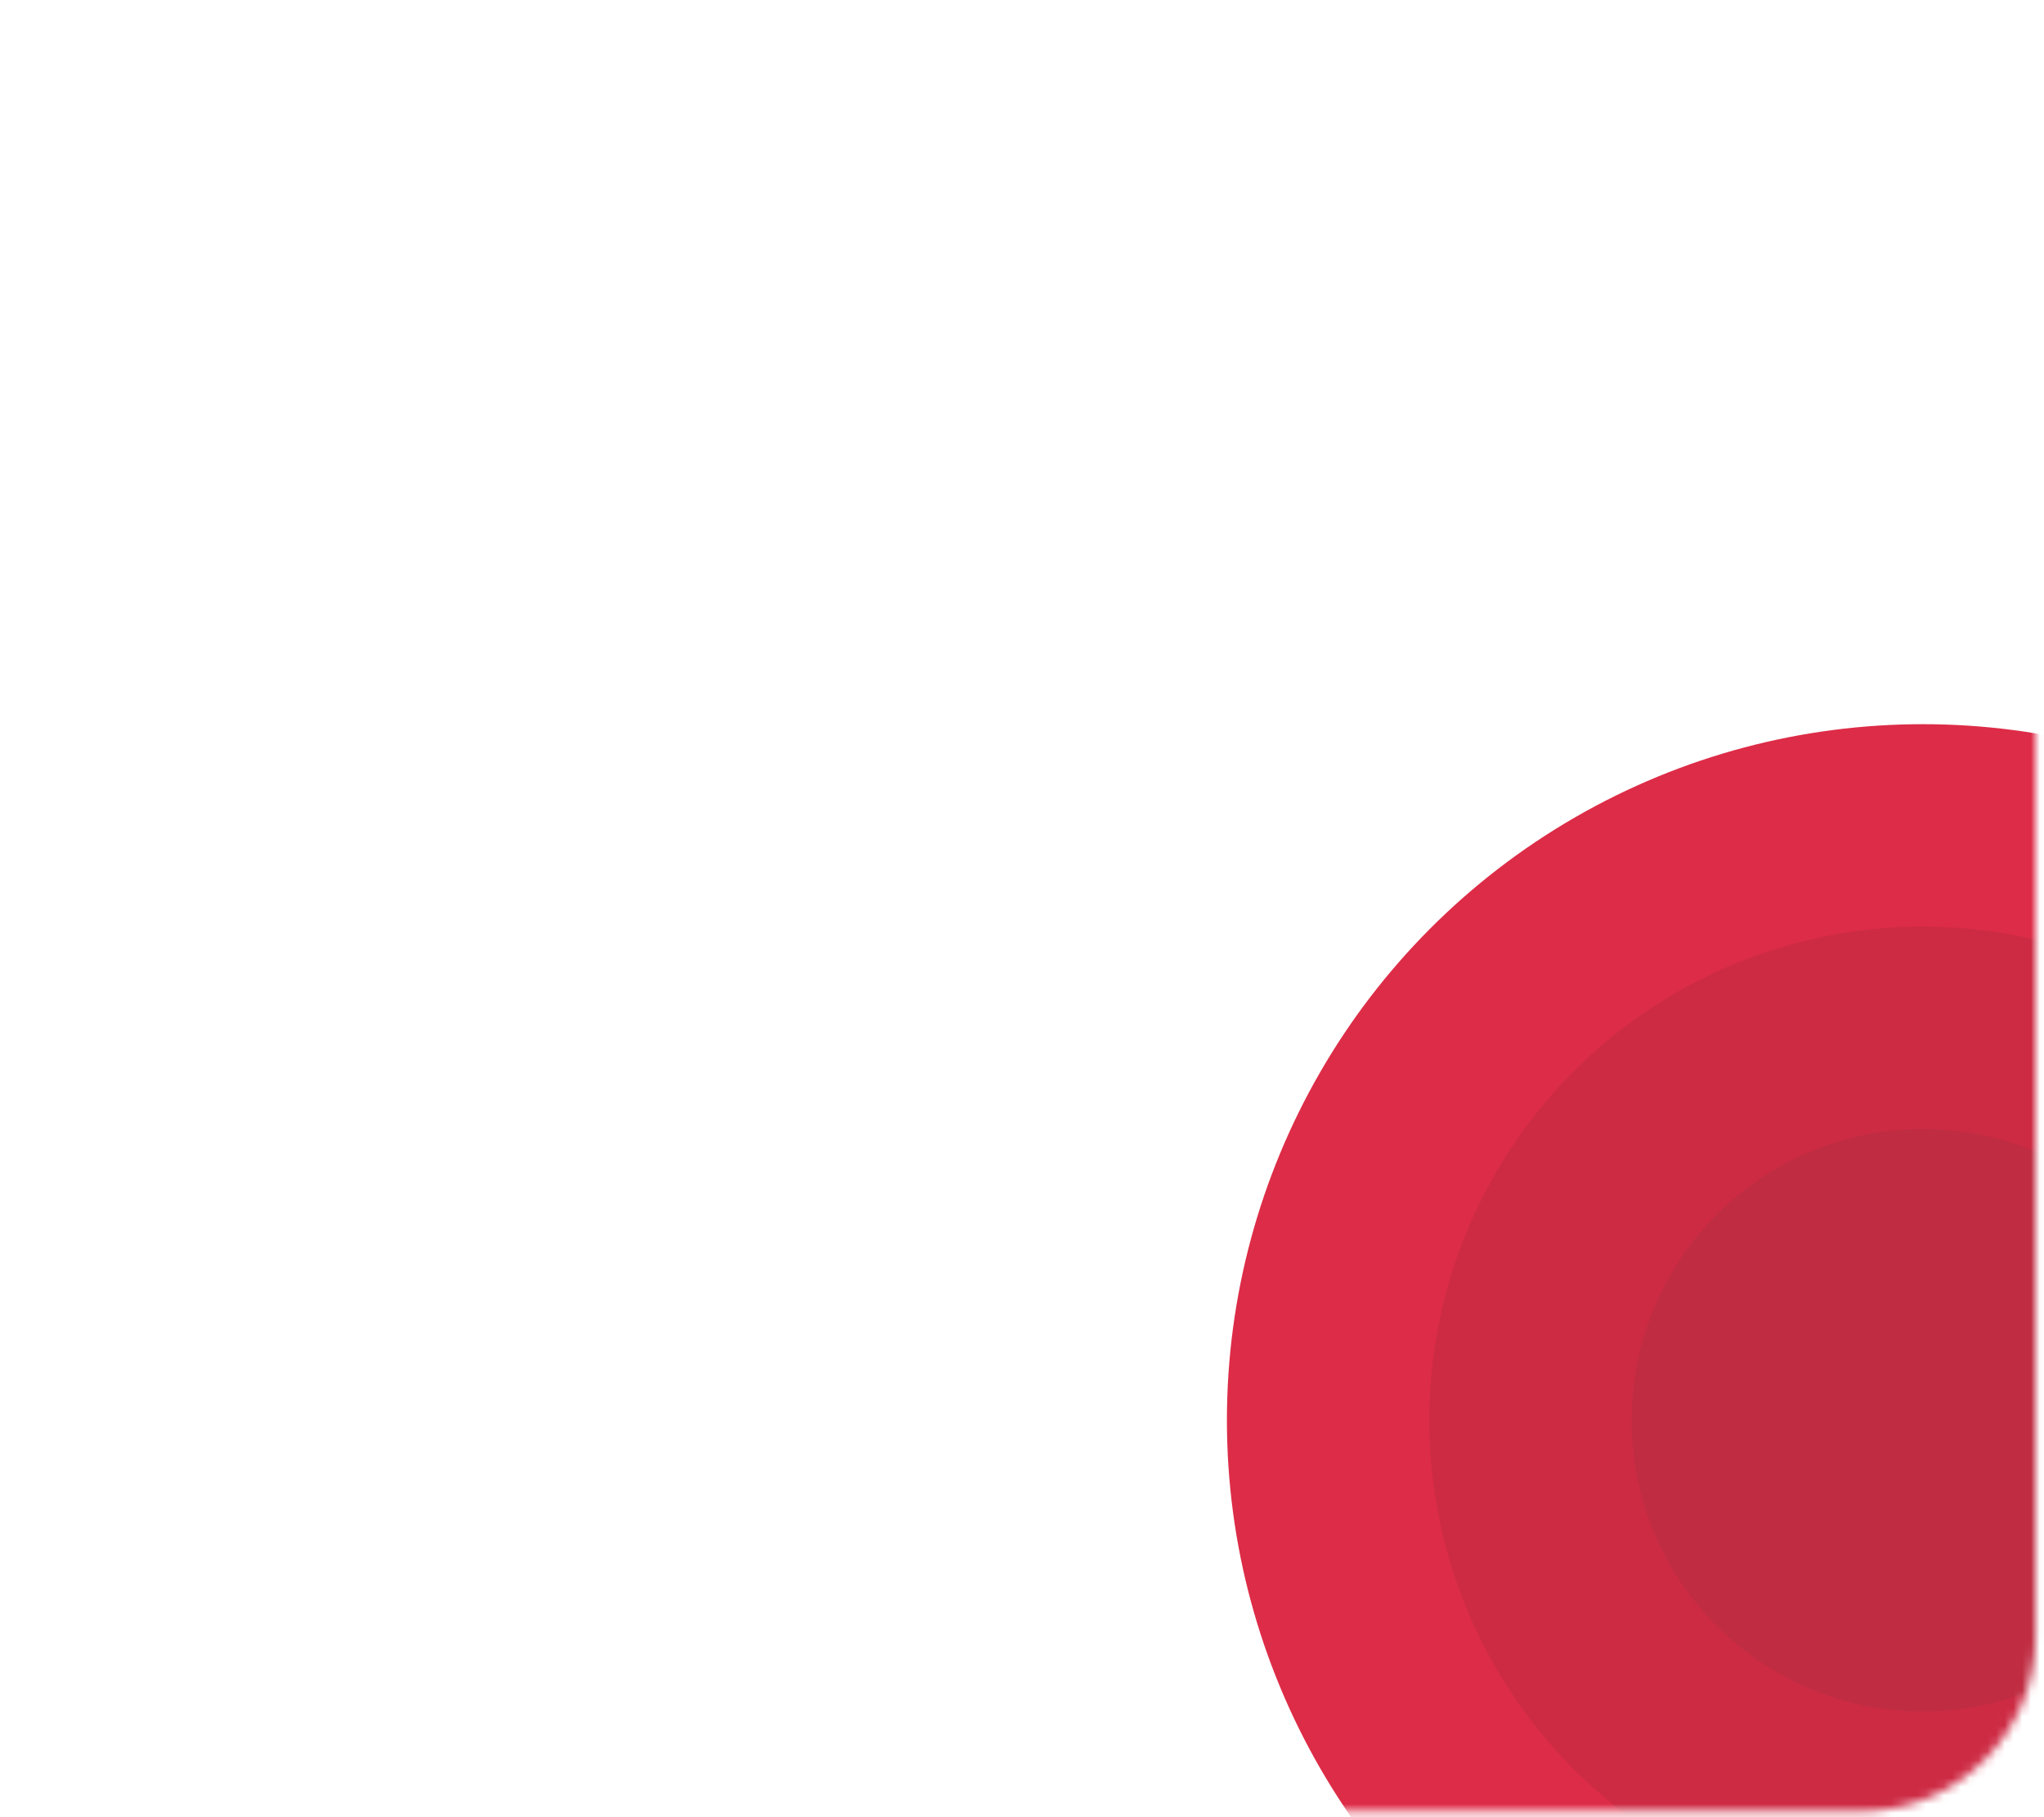 <svg width="234" height="208" viewBox="0 0 234 208" fill="none" xmlns="http://www.w3.org/2000/svg">
<mask id="mask0_5_82" style="mask-type:alpha" maskUnits="userSpaceOnUse" x="0" y="0" width="234" height="208">
<rect x="0.846" y="0.945" width="232.183" height="206.385" rx="20" fill="#F6F8FE"/>
</mask>
<g mask="url(#mask0_5_82)">
<circle cx="220.13" cy="162.563" r="79.671" fill="#DD2C47"/>
<circle cx="220.129" cy="162.563" r="56.504" fill="#CD2B44"/>
<circle cx="220.13" cy="162.563" r="33.337" fill="#C02C42"/>
</g>
</svg>

